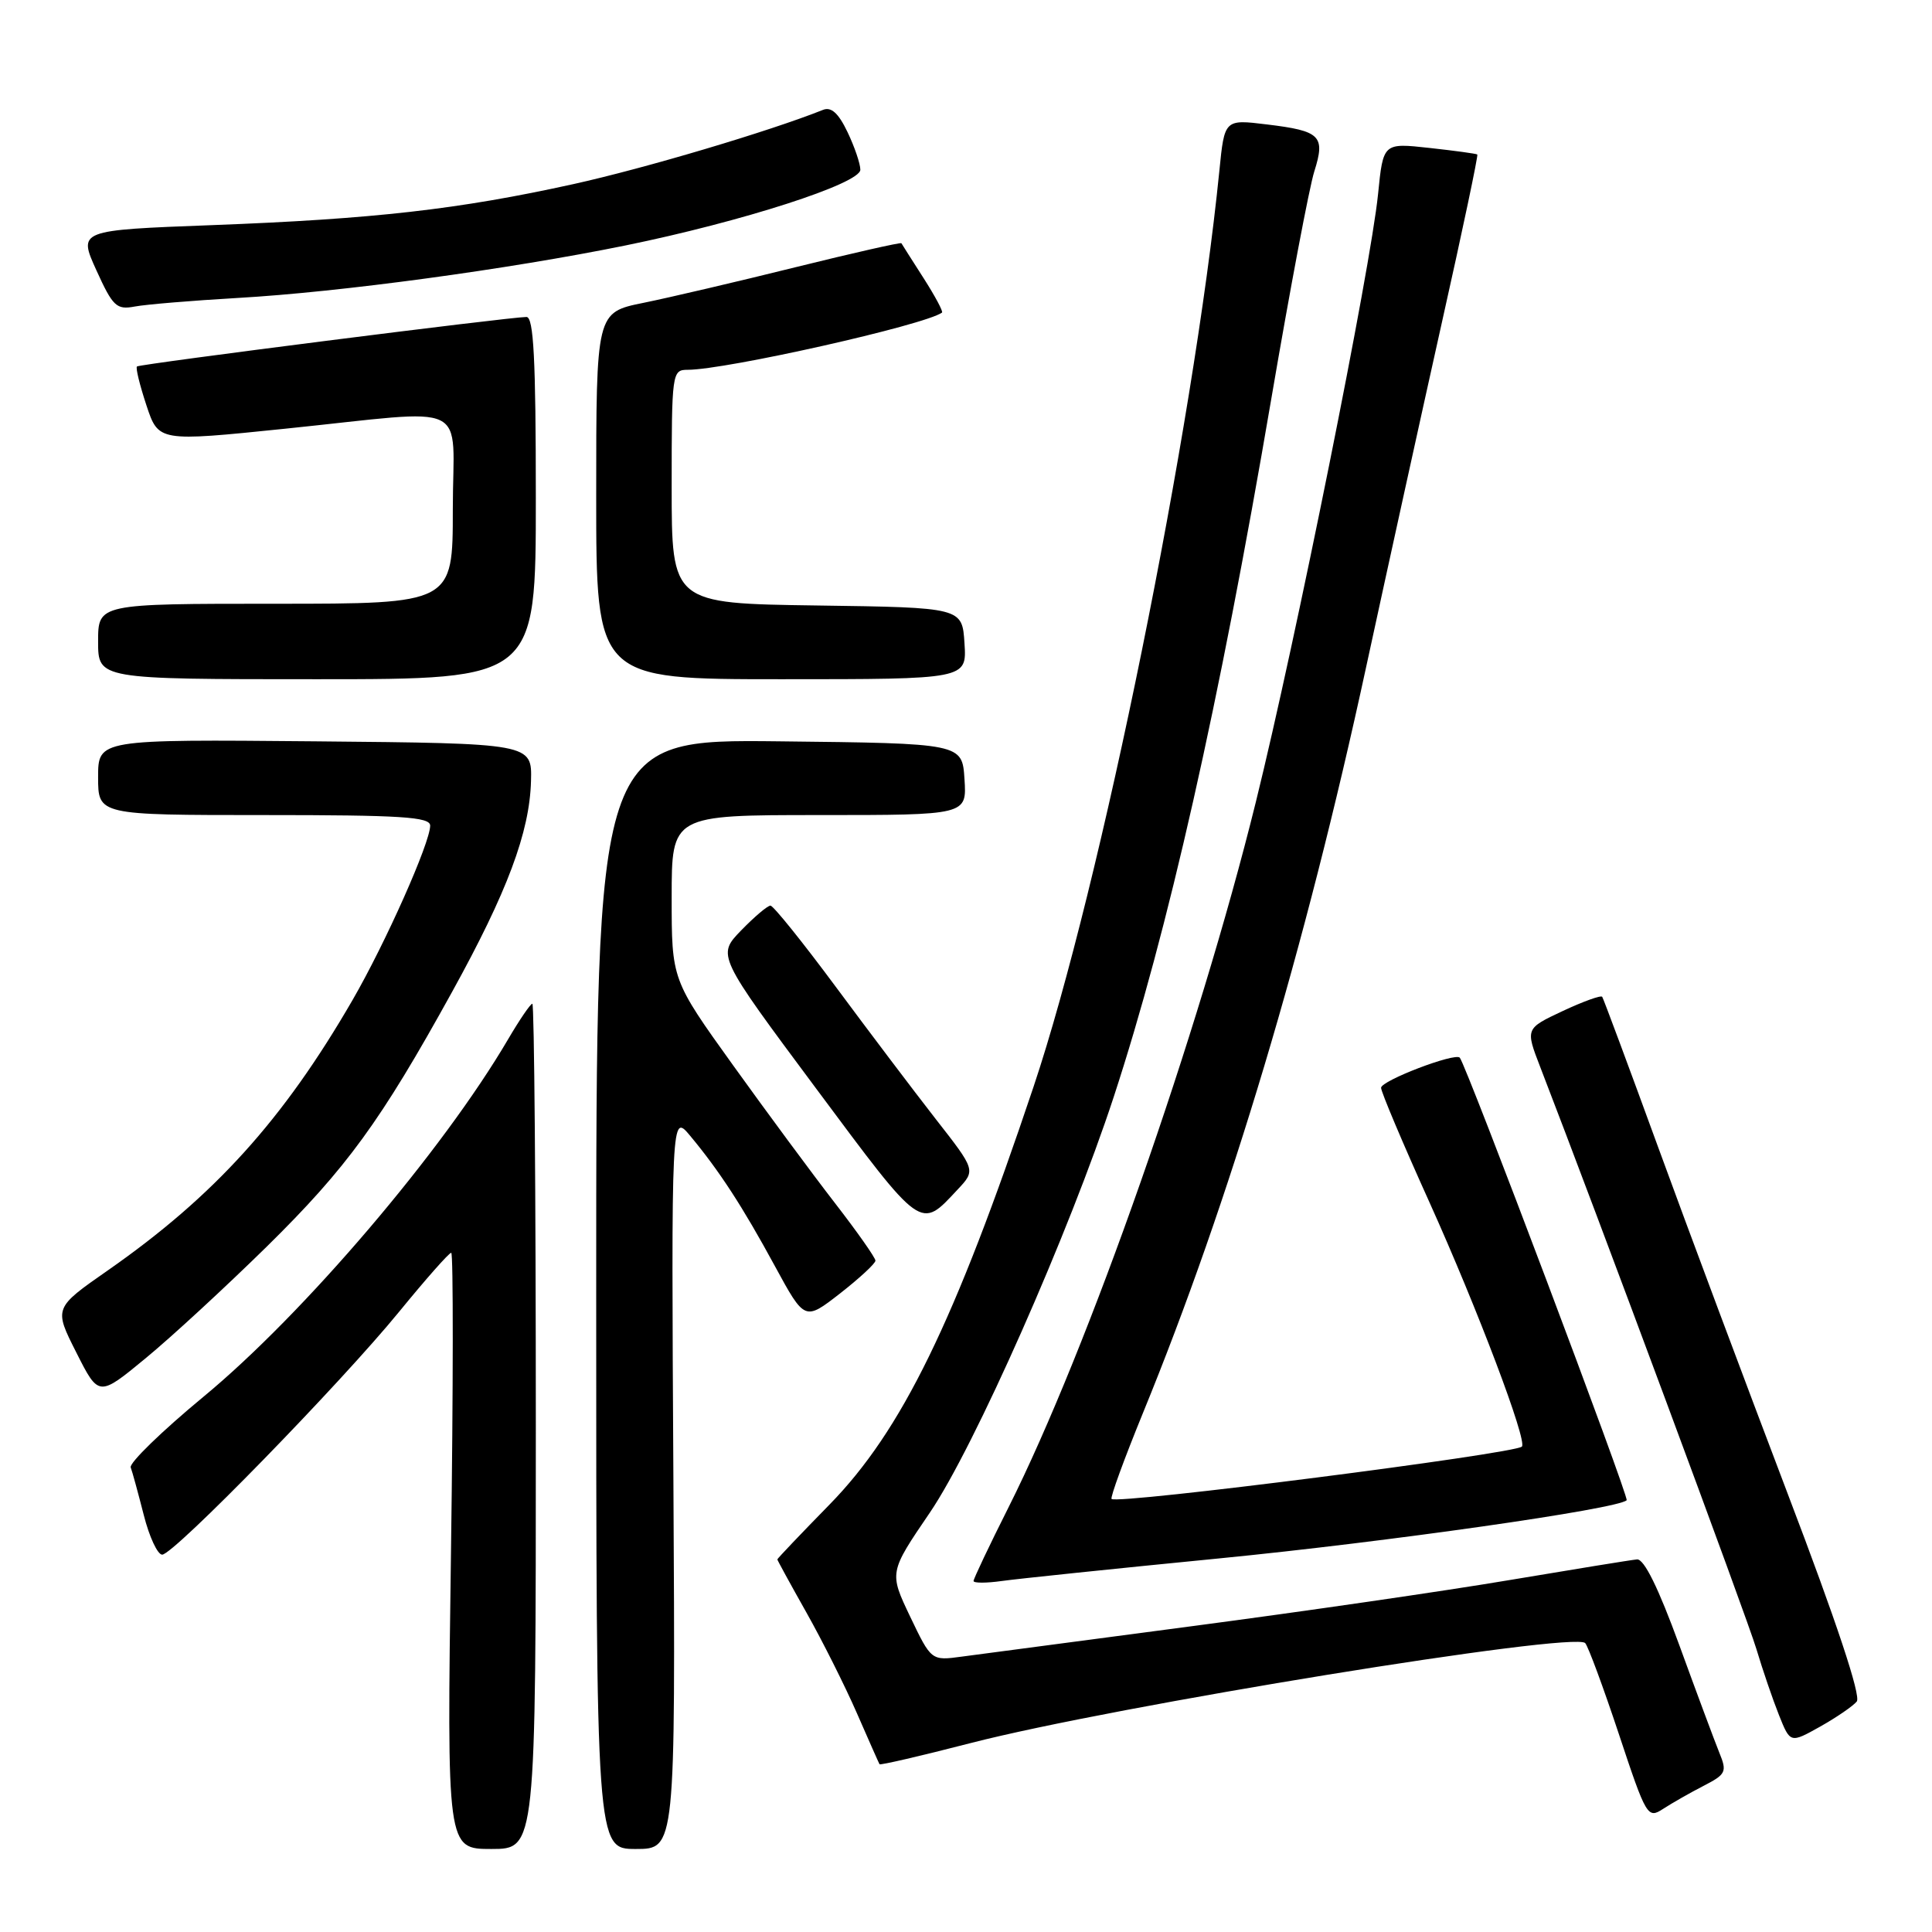 <?xml version="1.0" encoding="UTF-8" standalone="no"?>
<!DOCTYPE svg PUBLIC "-//W3C//DTD SVG 1.1//EN" "http://www.w3.org/Graphics/SVG/1.1/DTD/svg11.dtd" >
<svg xmlns="http://www.w3.org/2000/svg" xmlns:xlink="http://www.w3.org/1999/xlink" version="1.1" viewBox="0 0 256 256">
 <g >
 <path fill="currentColor"
d=" M 71.00 189.00 C 71.00 158.20 70.79 133.00 70.54 133.00 C 70.29 133.00 68.85 135.11 67.33 137.70 C 58.67 152.48 40.25 174.10 26.98 185.06 C 21.45 189.63 17.11 193.85 17.32 194.44 C 17.54 195.02 18.31 197.86 19.05 200.75 C 19.78 203.64 20.88 206.00 21.49 206.00 C 23.01 206.00 45.16 183.29 52.94 173.75 C 56.42 169.49 59.50 166.00 59.79 166.00 C 60.07 166.00 60.06 183.78 59.76 205.50 C 59.21 245.00 59.21 245.00 65.11 245.00 C 71.00 245.00 71.00 245.00 71.00 189.00 Z  M 89.23 196.25 C 88.95 147.50 88.95 147.50 91.45 150.50 C 95.33 155.16 98.39 159.87 102.68 167.77 C 106.63 175.03 106.63 175.03 111.32 171.38 C 113.89 169.37 116.00 167.42 116.00 167.04 C 116.00 166.66 113.59 163.23 110.64 159.42 C 107.69 155.61 101.62 147.40 97.14 141.16 C 89.00 129.82 89.00 129.82 89.00 118.91 C 89.00 108.00 89.00 108.00 108.55 108.00 C 128.11 108.00 128.11 108.00 127.80 103.25 C 127.50 98.50 127.50 98.50 103.25 98.23 C 79.00 97.96 79.00 97.96 79.00 171.48 C 79.00 245.00 79.00 245.00 84.25 245.00 C 89.50 245.00 89.50 245.00 89.23 196.25 Z  M 225.72 236.64 C 228.71 235.10 228.86 234.78 227.82 232.24 C 227.21 230.73 224.82 224.32 222.52 218.00 C 219.75 210.41 217.85 206.54 216.91 206.63 C 216.14 206.70 208.53 207.94 200.00 209.37 C 191.47 210.81 172.57 213.55 158.00 215.47 C 143.43 217.39 129.68 219.21 127.45 219.51 C 123.40 220.06 123.40 220.06 120.60 214.21 C 117.81 208.36 117.81 208.36 123.21 200.43 C 129.09 191.79 141.69 163.30 147.58 145.33 C 154.77 123.37 161.51 93.54 168.46 52.81 C 170.93 38.34 173.49 24.80 174.15 22.72 C 175.64 18.00 174.99 17.35 167.88 16.49 C 162.25 15.80 162.25 15.80 161.57 22.65 C 158.14 56.82 145.83 117.51 136.95 144.00 C 126.49 175.22 119.47 189.60 109.91 199.37 C 106.11 203.25 103.00 206.52 103.00 206.63 C 103.00 206.73 104.73 209.90 106.85 213.66 C 108.97 217.42 111.98 223.43 113.54 227.00 C 115.10 230.57 116.45 233.62 116.54 233.77 C 116.63 233.92 122.06 232.66 128.60 230.97 C 147.62 226.06 208.61 216.14 210.05 217.72 C 210.44 218.15 212.45 223.58 214.51 229.78 C 218.15 240.75 218.32 241.02 220.38 239.68 C 221.55 238.92 223.95 237.55 225.72 236.64 Z  M 246.03 225.46 C 246.62 224.75 243.35 214.90 236.88 197.93 C 231.35 183.39 223.62 162.72 219.71 152.00 C 215.80 141.28 212.46 132.31 212.30 132.08 C 212.13 131.85 209.77 132.70 207.06 133.97 C 202.12 136.29 202.12 136.29 204.09 141.39 C 211.56 160.69 231.51 214.40 232.73 218.50 C 233.55 221.25 234.90 225.19 235.72 227.25 C 237.22 231.00 237.22 231.00 241.17 228.79 C 243.34 227.57 245.53 226.07 246.03 225.46 Z  M 161.52 206.50 C 183.72 204.32 214.39 199.95 215.54 198.79 C 215.90 198.44 194.31 141.18 193.43 140.15 C 192.82 139.44 183.00 143.19 183.00 144.14 C 183.00 144.68 185.88 151.50 189.41 159.31 C 195.77 173.41 202.40 190.93 201.66 191.68 C 200.69 192.64 148.03 199.37 147.29 198.62 C 147.09 198.43 148.96 193.32 151.43 187.27 C 162.93 159.19 172.96 125.67 181.03 88.34 C 183.87 75.23 188.40 54.64 191.09 42.58 C 193.79 30.53 195.89 20.58 195.75 20.47 C 195.61 20.36 192.75 19.97 189.39 19.60 C 183.28 18.93 183.28 18.93 182.60 25.72 C 181.62 35.49 171.68 84.94 166.41 106.25 C 158.81 137.01 144.18 178.74 133.63 199.74 C 131.08 204.81 129.00 209.20 129.00 209.49 C 129.00 209.78 130.69 209.78 132.75 209.49 C 134.81 209.20 147.76 207.85 161.52 206.50 Z  M 35.33 165.20 C 45.94 154.76 50.43 148.60 59.91 131.42 C 67.21 118.20 70.18 110.27 70.36 103.50 C 70.50 98.50 70.50 98.50 41.75 98.23 C 13.00 97.97 13.00 97.97 13.00 102.98 C 13.00 108.00 13.00 108.00 35.00 108.00 C 53.16 108.00 57.00 108.24 57.00 109.40 C 57.00 111.66 51.09 124.94 46.72 132.50 C 37.53 148.39 28.40 158.48 14.32 168.31 C 7.13 173.32 7.13 173.32 10.11 179.21 C 13.08 185.10 13.08 185.10 19.29 179.98 C 22.71 177.17 29.92 170.51 35.33 165.20 Z  M 126.89 157.62 C 129.29 155.06 129.29 155.06 123.99 148.28 C 121.08 144.55 115.12 136.66 110.74 130.75 C 106.36 124.84 102.47 120.00 102.09 120.00 C 101.70 120.00 99.96 121.48 98.20 123.29 C 95.01 126.59 95.01 126.59 108.15 144.25 C 122.30 163.26 121.89 162.97 126.89 157.62 Z  M 71.00 66.00 C 71.00 47.54 70.71 42.00 69.76 42.00 C 67.56 42.00 18.51 48.23 18.15 48.56 C 17.95 48.73 18.52 51.04 19.40 53.70 C 21.00 58.53 21.00 58.53 37.75 56.81 C 62.91 54.23 60.00 52.84 60.00 67.50 C 60.00 80.00 60.00 80.00 36.50 80.00 C 13.00 80.00 13.00 80.00 13.00 85.00 C 13.00 90.00 13.00 90.00 42.00 90.00 C 71.00 90.00 71.00 90.00 71.00 66.00 Z  M 127.80 85.25 C 127.50 80.50 127.50 80.50 108.25 80.23 C 89.00 79.96 89.00 79.96 89.00 64.48 C 89.00 49.36 89.05 49.00 91.12 49.00 C 96.18 49.00 122.55 43.07 124.82 41.42 C 125.00 41.29 123.90 39.23 122.37 36.84 C 120.84 34.45 119.52 32.38 119.44 32.23 C 119.36 32.09 113.04 33.52 105.40 35.41 C 97.75 37.31 88.69 39.43 85.25 40.13 C 79.00 41.40 79.00 41.40 79.00 65.70 C 79.00 90.00 79.00 90.00 103.55 90.00 C 128.11 90.00 128.11 90.00 127.80 85.25 Z  M 31.50 39.48 C 45.06 38.71 67.37 35.68 82.85 32.53 C 98.34 29.37 114.00 24.32 114.00 22.49 C 114.00 21.71 113.24 19.46 112.30 17.50 C 111.10 14.99 110.14 14.12 109.05 14.56 C 101.91 17.41 85.45 22.30 76.00 24.39 C 60.76 27.75 49.54 29.02 28.13 29.83 C 10.36 30.50 10.36 30.50 12.77 35.81 C 14.95 40.61 15.44 41.07 17.84 40.62 C 19.30 40.34 25.45 39.83 31.50 39.48 Z "/>
</g>
</svg>